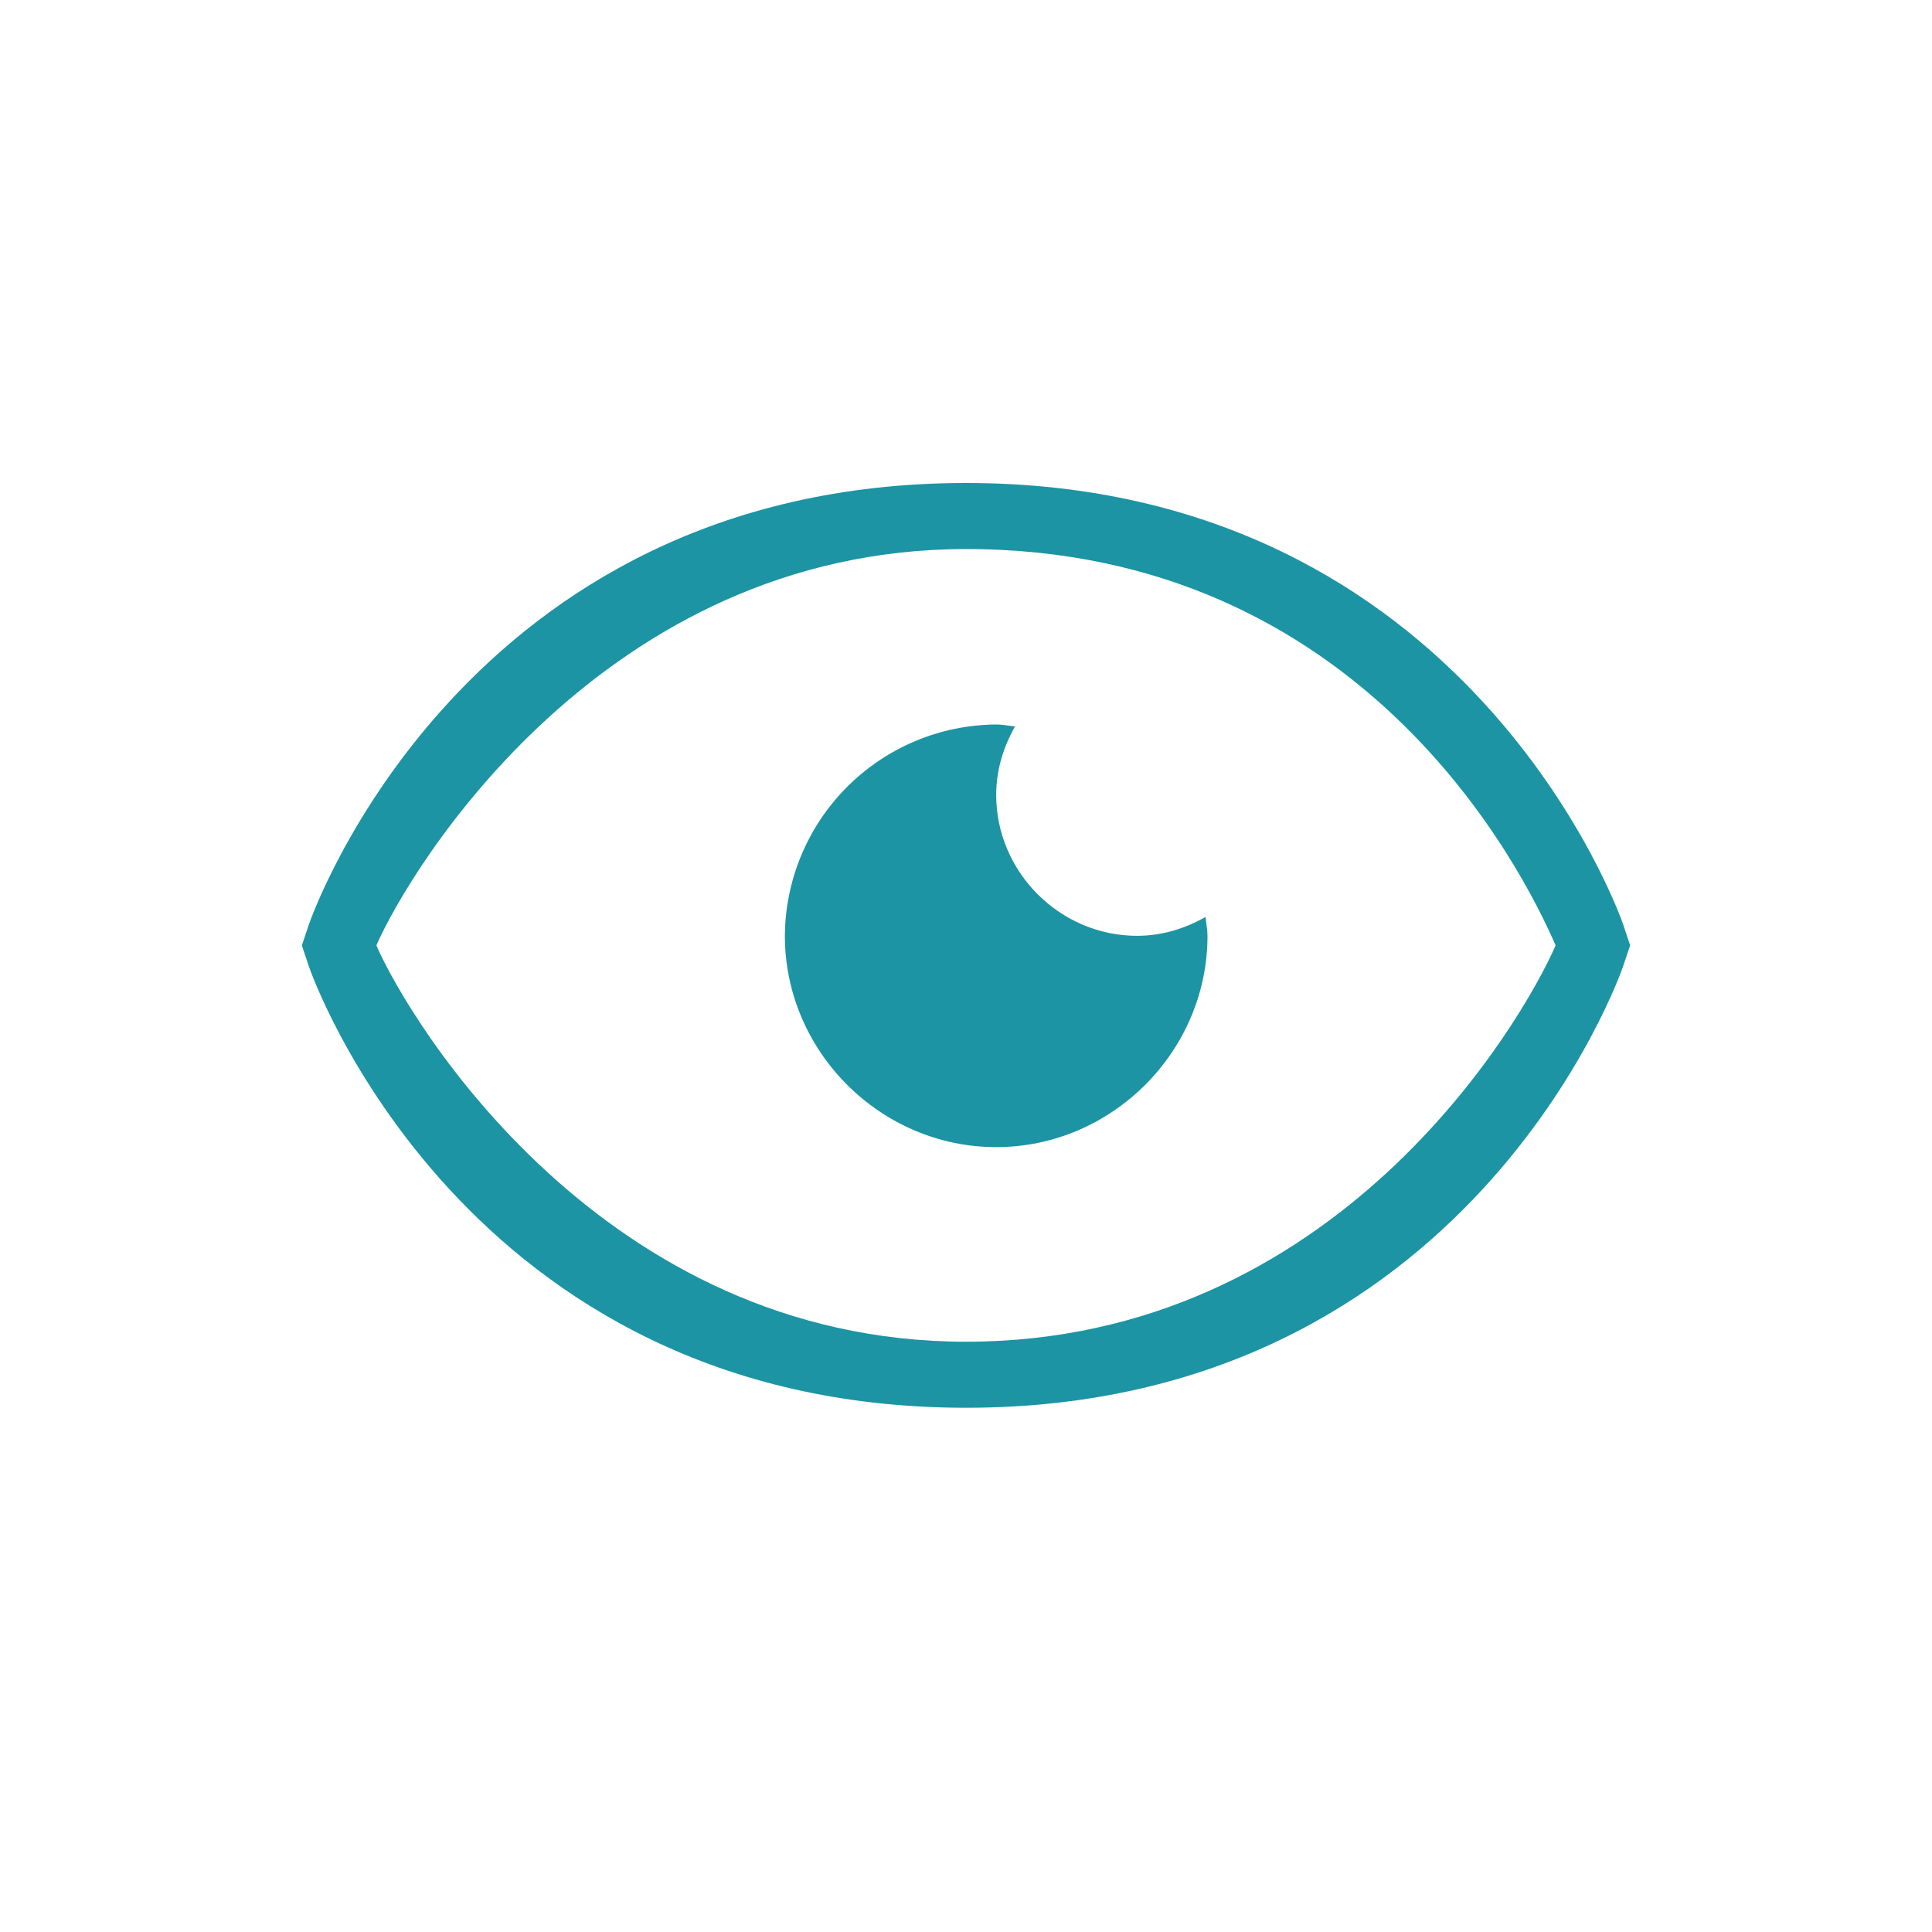 <svg width="32" height="32" viewBox="0 0 32 32" fill="none" xmlns="http://www.w3.org/2000/svg">
<path d="M18.833 15.5C17.556 15.5 16.5 14.444 16.5 13.167C16.5 12.754 16.62 12.37 16.813 12.031C16.708 12.023 16.607 12 16.5 12C15.574 12.006 14.687 12.377 14.032 13.032C13.377 13.687 13.006 14.574 13 15.5C13 17.416 14.584 19 16.5 19C18.415 19 20 17.416 20 15.5C20 15.393 19.977 15.292 19.968 15.187C19.63 15.38 19.246 15.5 18.833 15.5Z" fill="#1C94A3"/>
<path d="M16 8C7.649 8 5.139 15.24 5.116 15.313L5 15.659L5.115 16.004C5.139 16.078 7.649 23.317 16 23.317C24.351 23.317 26.861 16.078 26.884 16.004L27 15.659L26.885 15.313C26.861 15.24 24.351 8 16 8ZM16 22.223C9.982 22.223 6.783 16.921 6.234 15.659C6.786 14.392 9.982 9.094 16 9.094C22.564 9.094 25.217 14.396 25.766 15.659C25.214 16.926 22.14 22.223 16 22.223Z" fill="#1C94A3"/>
</svg>
